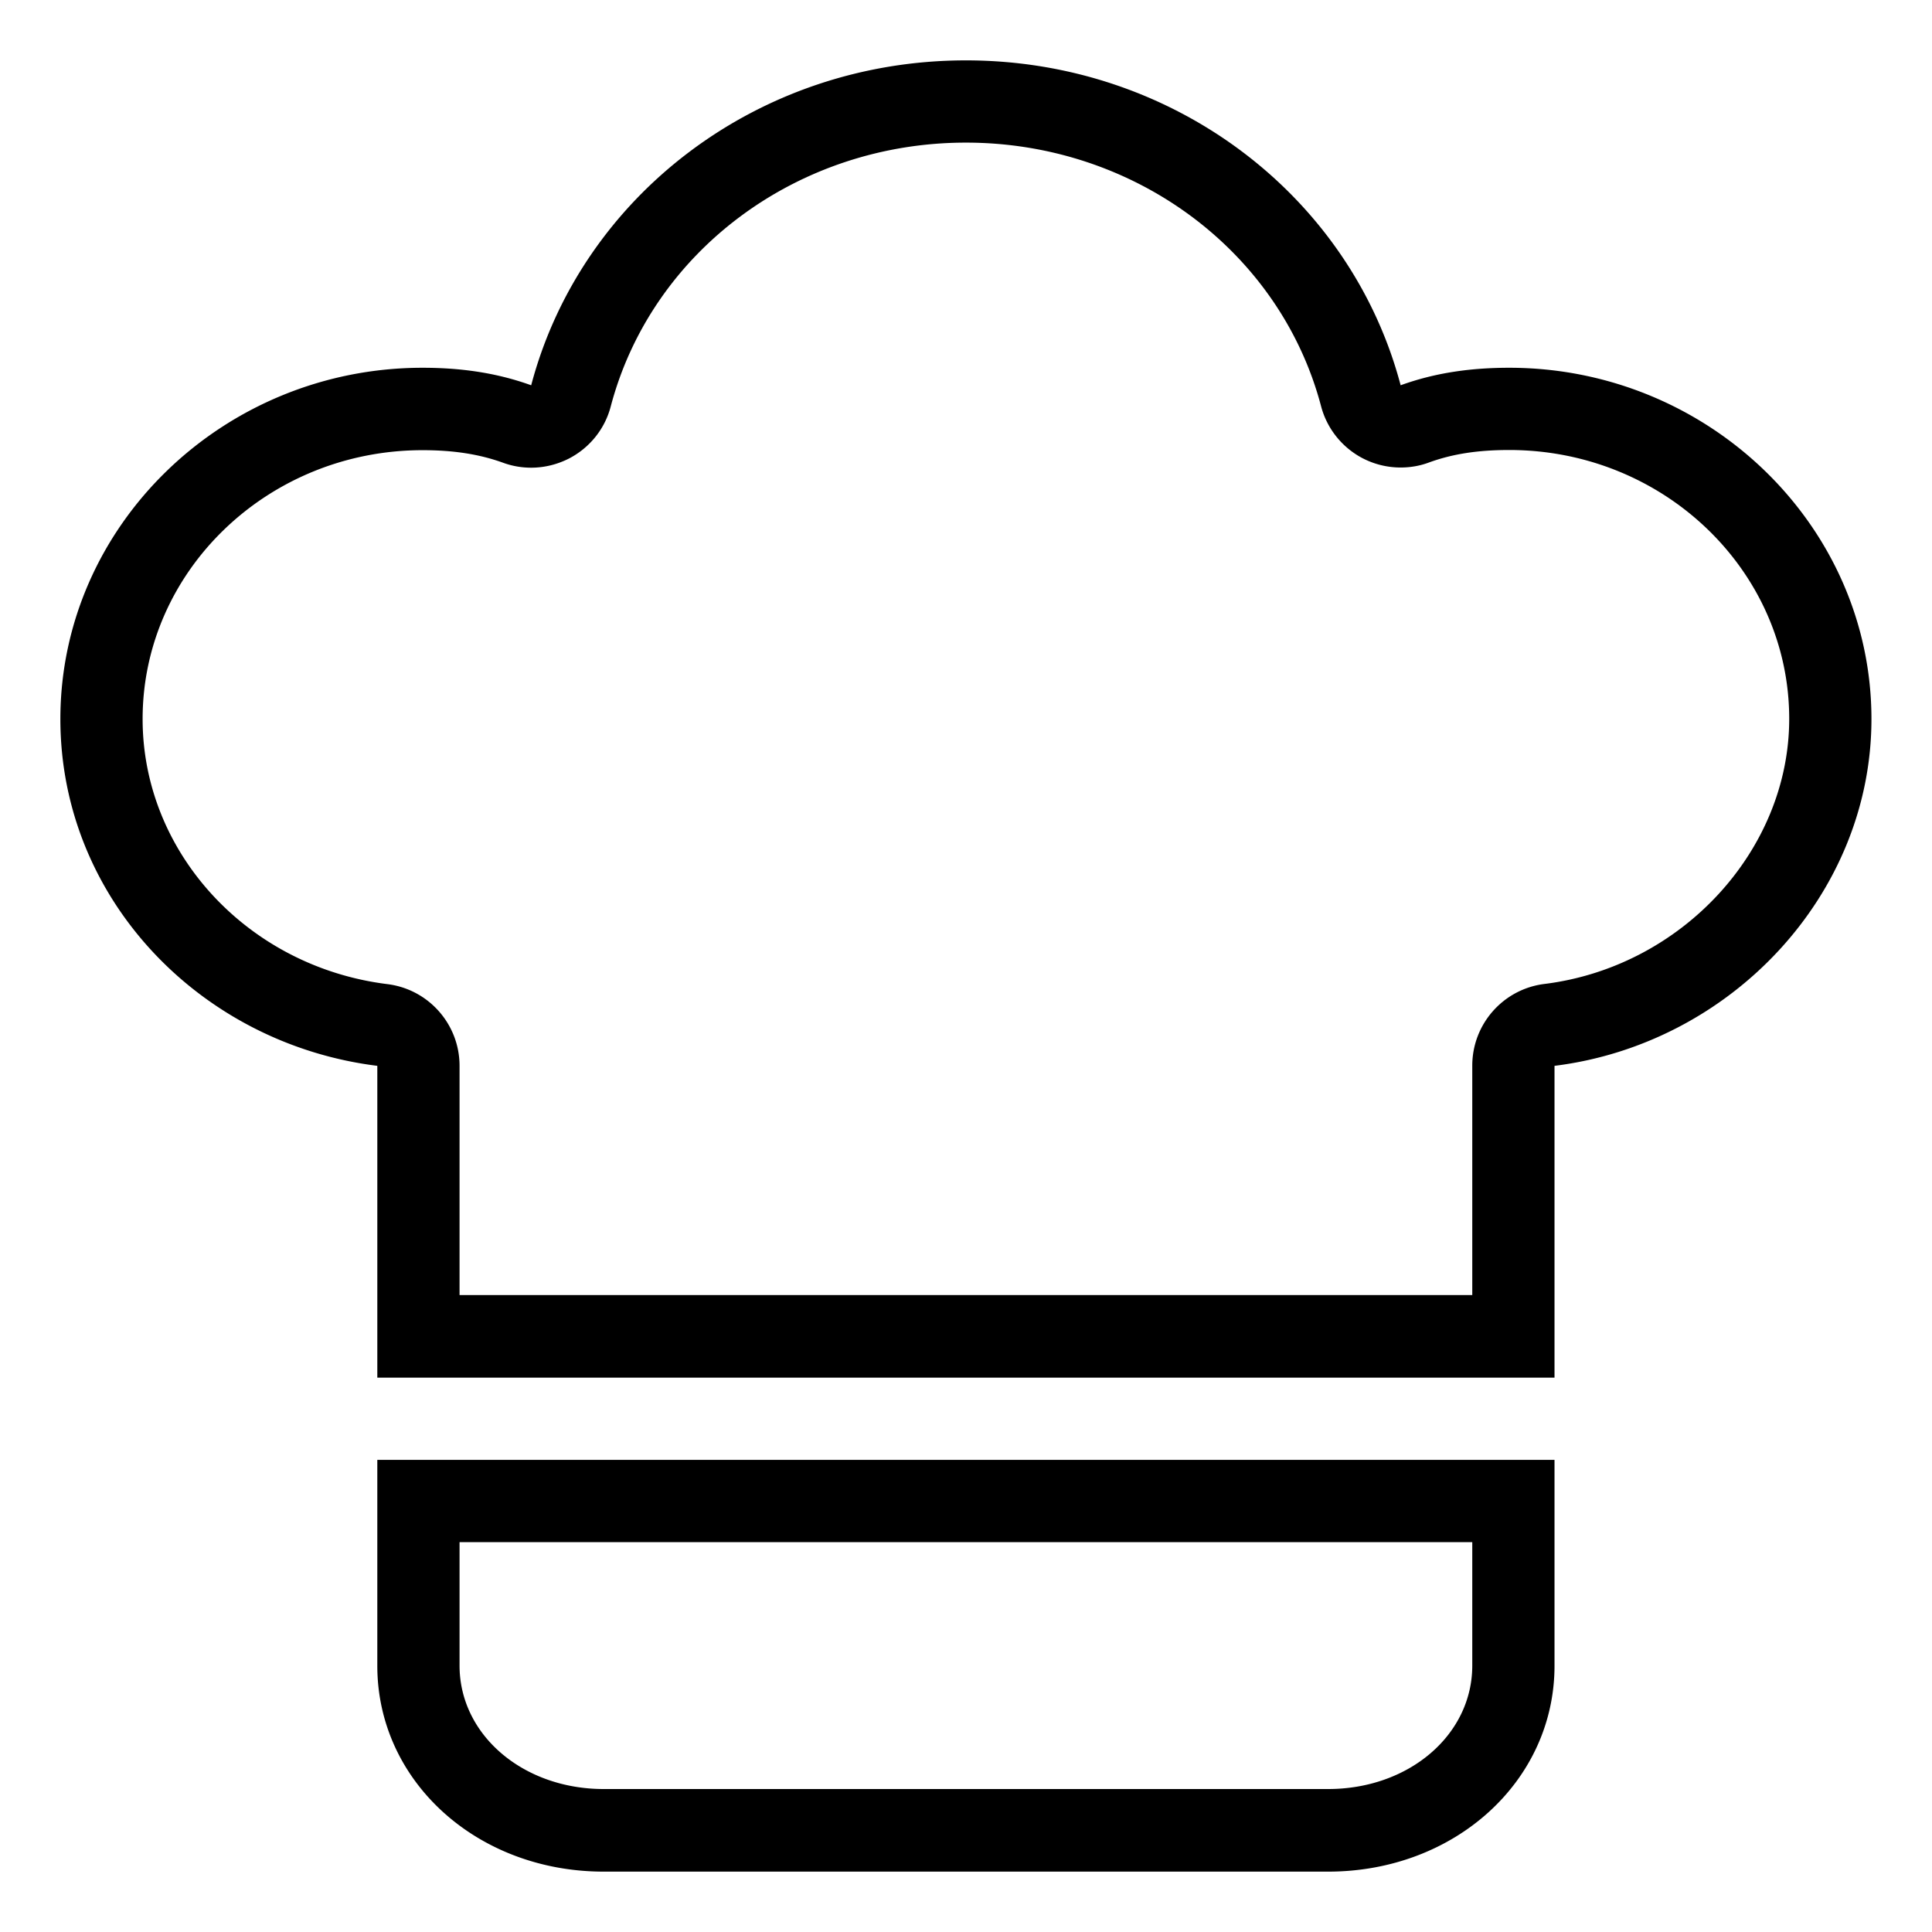 <svg class="icon" viewBox="0 0 1024 1024" xmlns="http://www.w3.org/2000/svg" width="37" height="37"><defs><style/></defs><path d="M511.953 75.59c89.148 0 166.484 57.463 188.232 139.673 3.093 11.812 11.061 21.842 21.935 27.56a43.687 43.687 0 0020.248 4.968c5.062 0 10.124-.843 14.905-2.624 12.561-4.594 26.06-6.656 42.652-6.656 81.836 0 148.392 63.931 148.392 142.486 0 69.743-56.995 131.519-129.738 140.518-21.841 2.718-38.246 21.279-38.246 43.308v121.582h-536.76V564.917c0-22.03-16.405-40.59-38.246-43.309-73.962-9.186-129.738-69.649-129.738-140.517 0-78.555 66.556-142.486 148.392-142.486 16.592 0 30.185 2.156 42.652 6.655a43.067 43.067 0 0014.905 2.625c6.937 0 13.874-1.687 20.248-4.968 10.874-5.718 18.842-15.655 21.936-27.56C345.469 133.053 422.806 75.59 511.953 75.59m0-43.589c-110.427 0-203.98 72.18-230.415 172.202-19.217-6.937-38.434-9.28-57.557-9.28C118.43 194.922 32 278.632 32 381.09c0 95.428 74.43 172.202 167.984 183.826v165.265h623.939V564.917c93.553-11.624 167.983-90.741 167.983-183.826 0-102.365-86.429-186.17-191.981-186.17-19.217 0-38.434 2.344-57.557 9.28C715.933 104.182 622.38 32 511.953 32zm268.38 785.36v65.432c0 36.746-33.56 65.431-76.399 65.431H319.972c-42.84 0-76.399-28.778-76.399-65.431V817.36h536.76m43.59-43.59h-623.94v109.115C199.984 944.005 252.76 992 319.973 992h383.962c67.213 0 119.989-47.995 119.989-109.114V773.77z"/></svg>